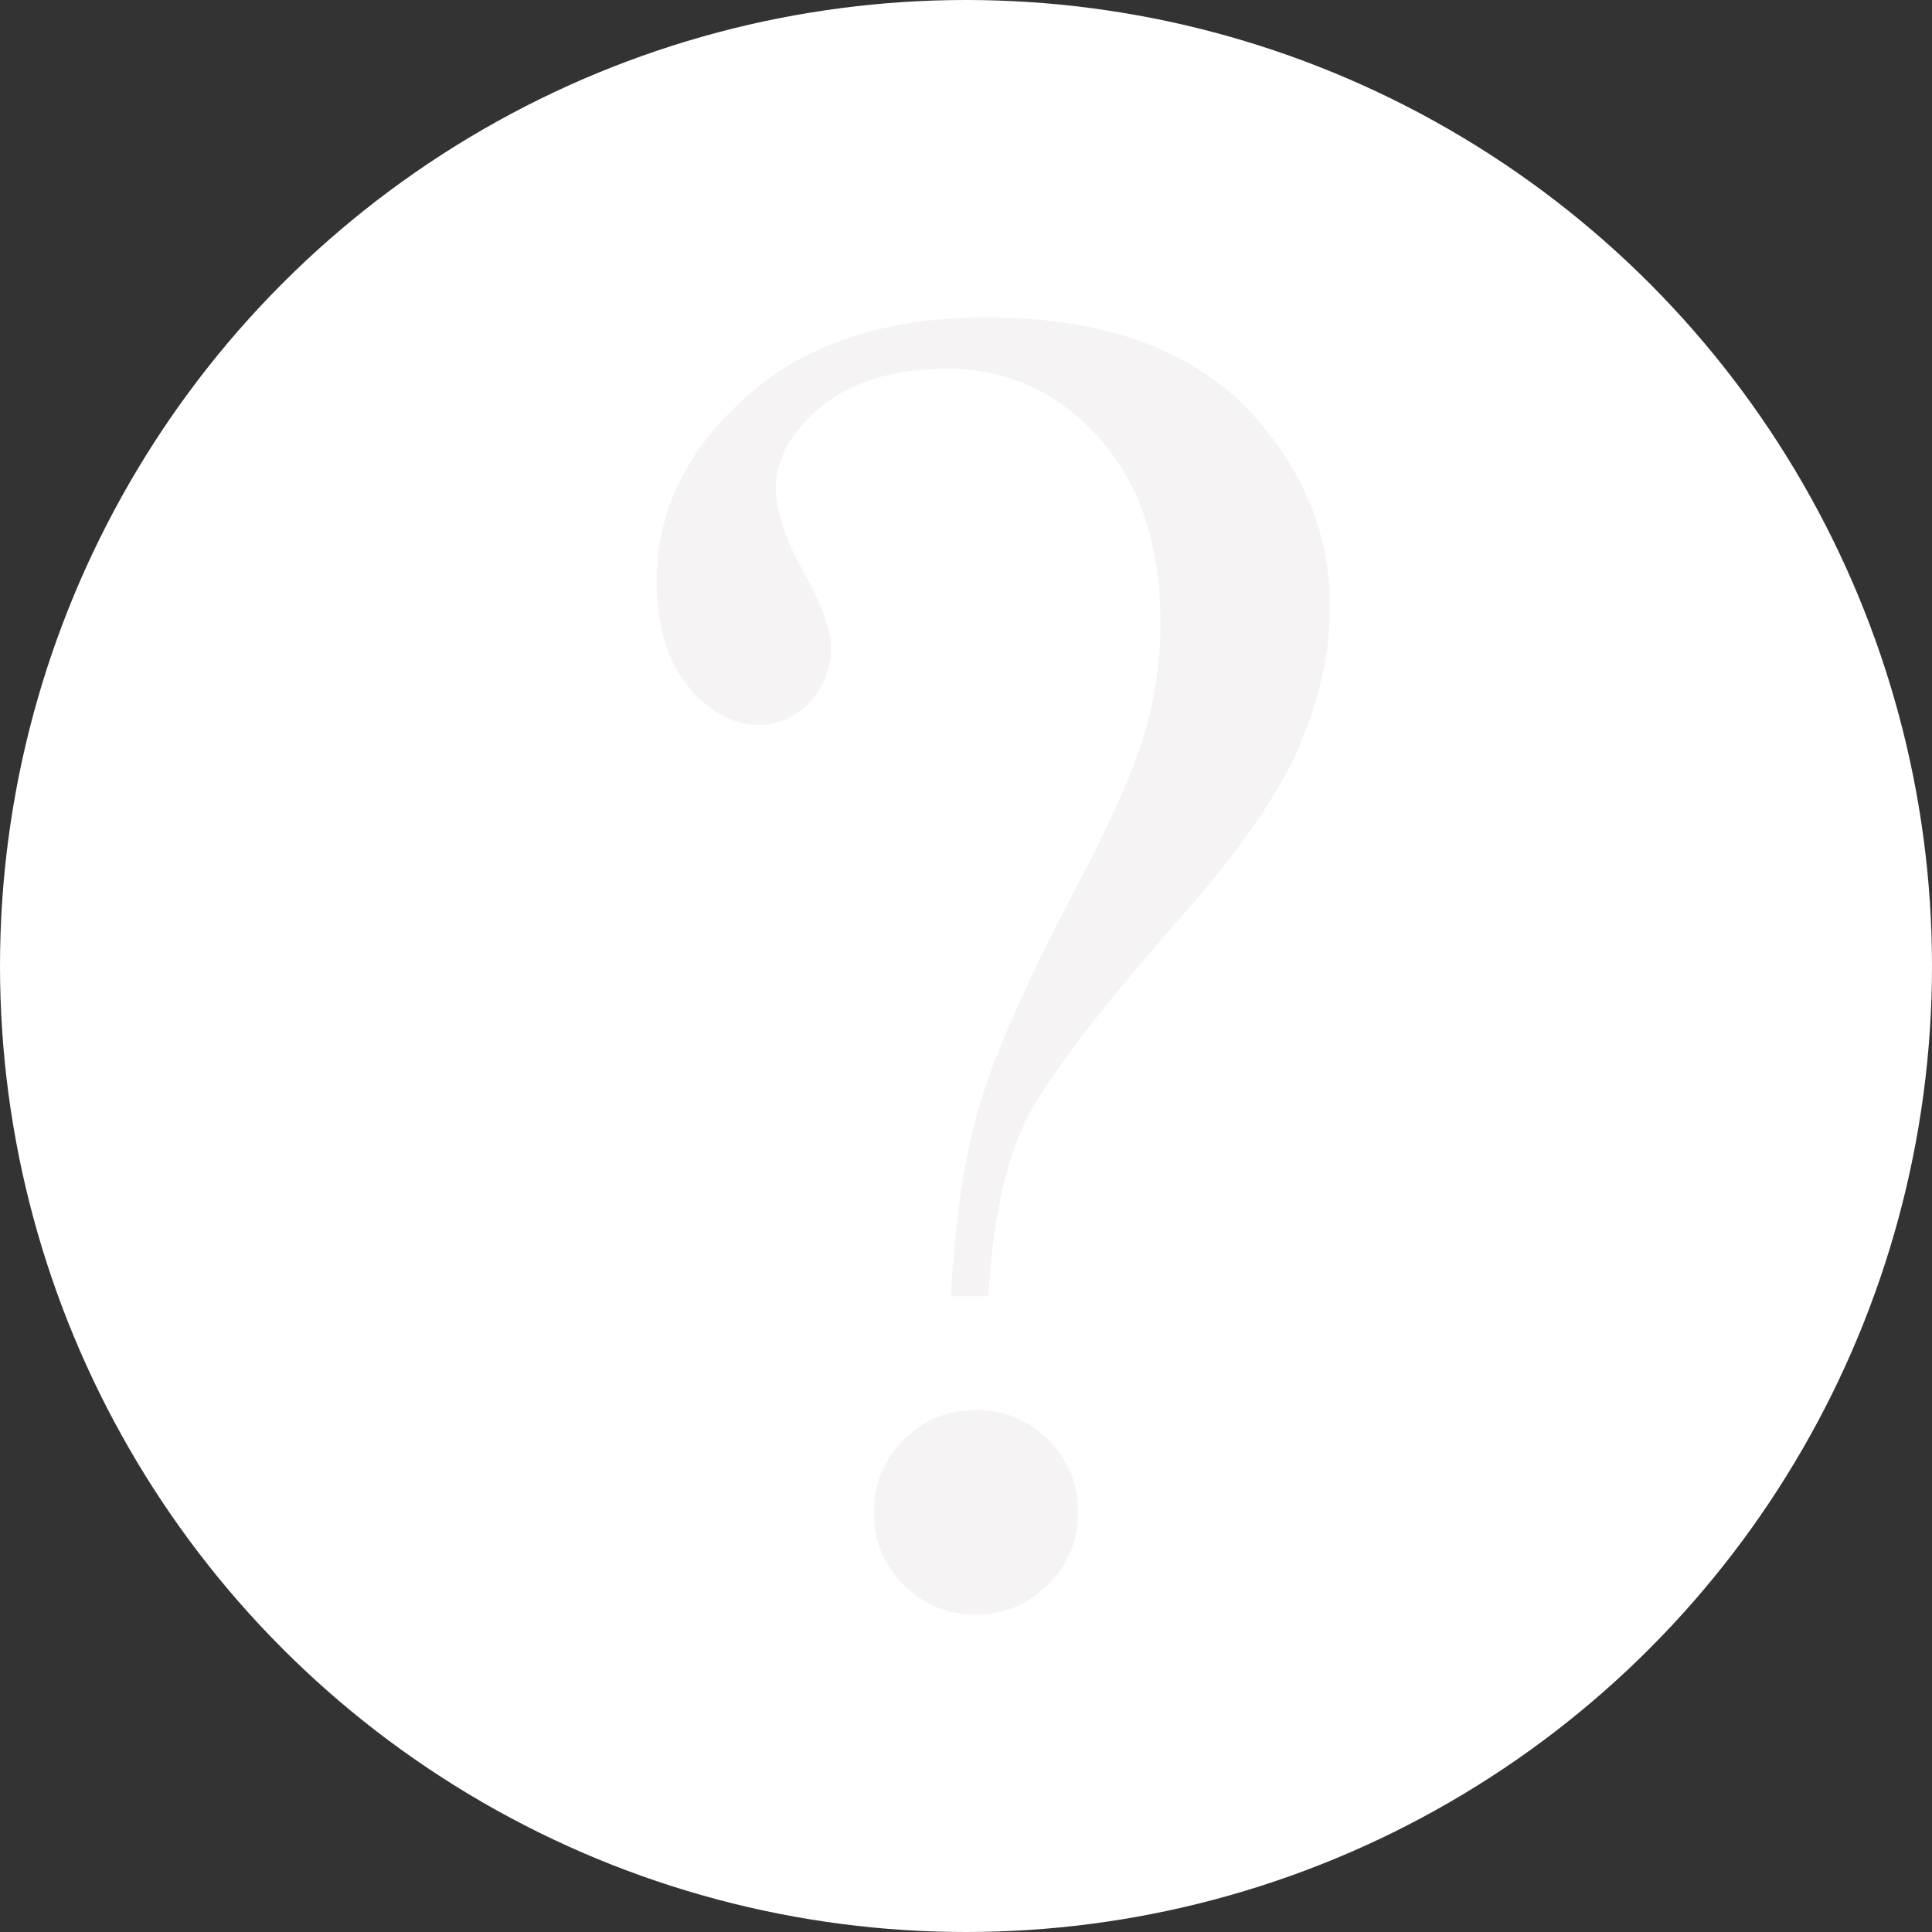 <?xml version="1.0" encoding="UTF-8"?>
<svg width="353px" height="353px" viewBox="0 0 353 353" version="1.1" xmlns="http://www.w3.org/2000/svg" xmlns:xlink="http://www.w3.org/1999/xlink">
    <rect x="0" y="0" width="353" height="353" fill="#333333" stroke="none"/>
    <!-- Generator: Sketch 51.3 (57544) - http://www.bohemiancoding.com/sketch -->
    <title>Oval 4</title>
    <desc>Created with Sketch.</desc>
    <defs></defs>
    <g id="Project" stroke="none" stroke-width="1" fill="none" fill-rule="evenodd">
        <circle id="Oval-4" fill="#FFFFFF" cx="176.5" cy="176.5" r="176.5"></circle>
        <path d="M180.58,236.839 L173.718,236.839 C174.499,222.76 176.256,211.111 178.99,201.893 C181.723,192.674 187.385,179.852 195.976,163.426 C202.669,150.8 207.02,141.106 209.029,134.346 C211.037,127.586 212.041,120.742 212.041,113.814 C212.041,99.623 208.276,88.337 200.745,79.957 C193.214,71.576 183.982,67.386 173.049,67.386 C163.343,67.386 155.701,69.677 150.122,74.258 C144.544,78.839 141.755,83.812 141.755,89.175 C141.755,93.31 143.429,98.394 146.776,104.428 C150.122,110.462 151.796,115.043 151.796,118.172 C151.796,122.195 150.513,125.575 147.947,128.312 C145.381,131.05 142.257,132.419 138.576,132.419 C133.89,132.419 129.622,130.1 125.773,125.463 C121.924,120.826 120,114.373 120,106.104 C120,93.477 125.411,82.303 136.233,72.582 C147.054,62.861 161.725,58 180.245,58 C203.227,58 220.129,64.704 230.951,78.113 C238.984,87.946 243,98.841 243,110.797 C243,118.954 241.187,127.334 237.561,135.938 C233.935,144.542 227.046,154.655 216.894,166.276 C200.717,184.601 190.816,197.591 187.19,205.245 C183.564,212.899 181.361,223.431 180.58,236.839 Z M178.237,257.623 C183.48,257.623 187.915,259.439 191.541,263.07 C195.167,266.702 196.98,271.144 196.98,276.395 C196.98,281.535 195.139,285.921 191.457,289.553 C187.775,293.184 183.369,295 178.237,295 C173.105,295 168.726,293.184 165.1,289.553 C161.474,285.921 159.661,281.535 159.661,276.395 C159.661,271.144 161.474,266.702 165.1,263.07 C168.726,259.439 173.105,257.623 178.237,257.623 Z" id="?" fill="#F5F3F3"></path>
    </g>
</svg>